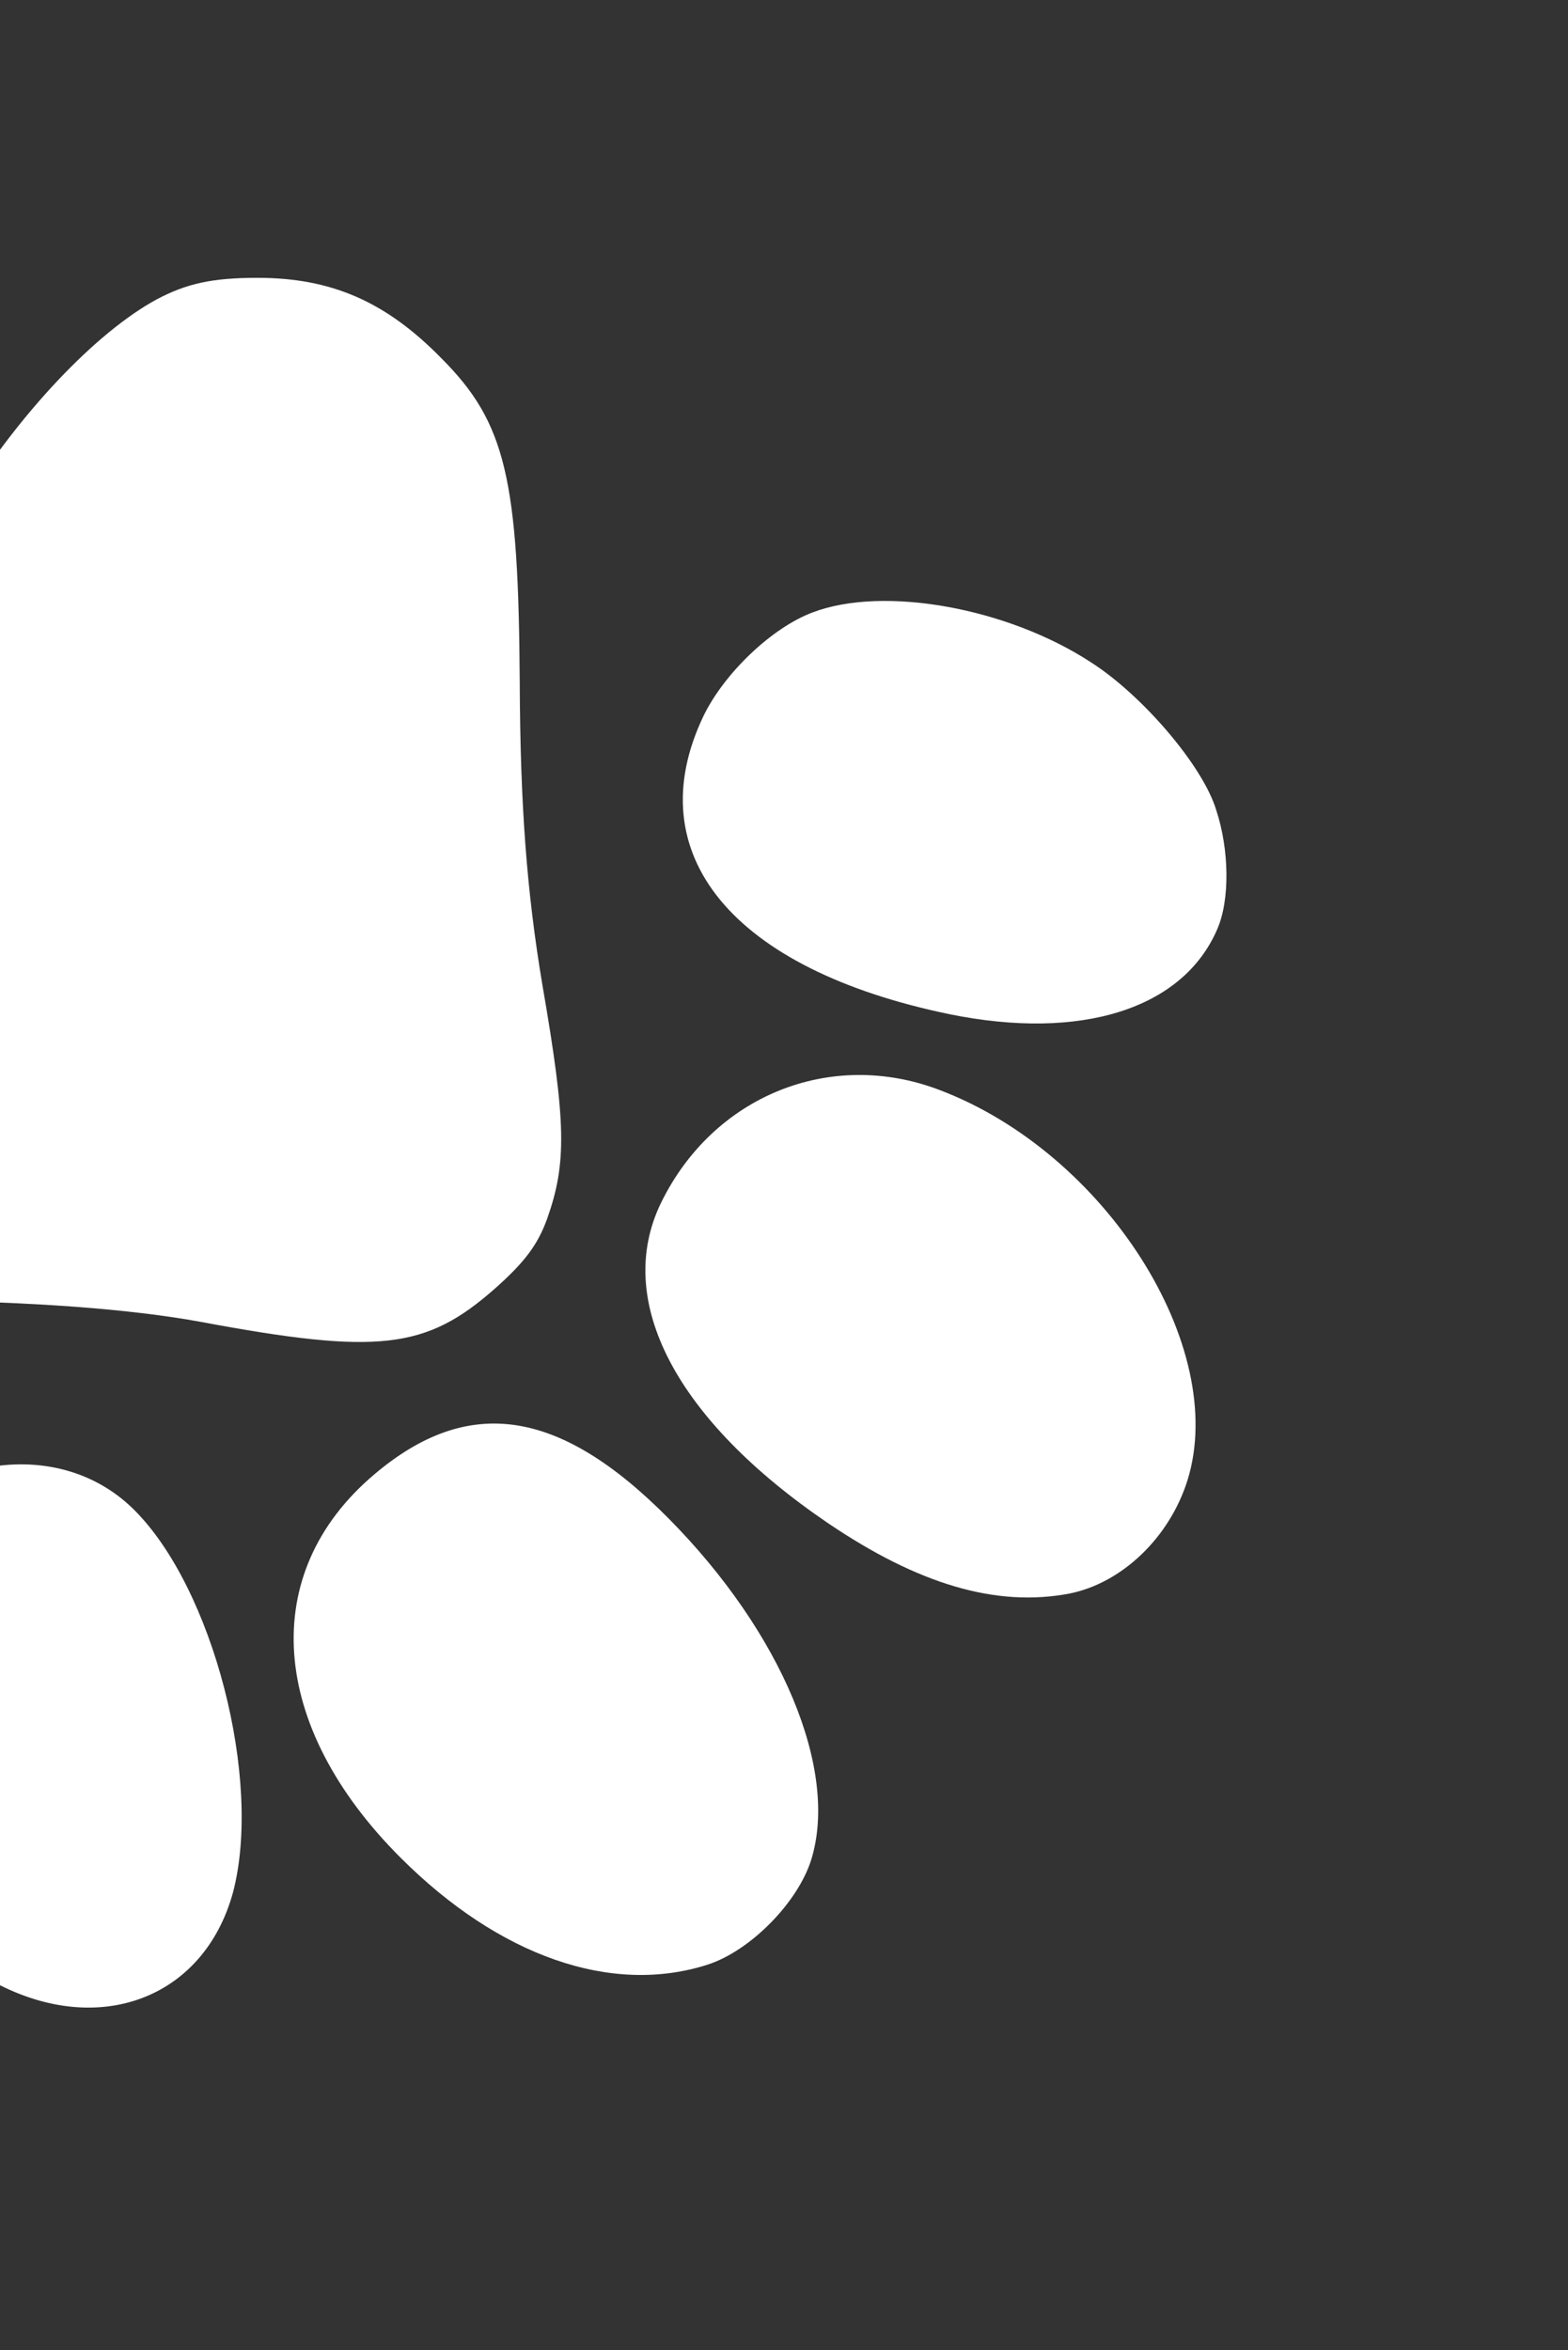 <svg width="441" height="661" viewBox="0 0 441 661" fill="none" xmlns="http://www.w3.org/2000/svg">
<rect x="0" y="0" width="441" height="661" fill="#333333" stroke="none"/>
<path d="M333.995 416.31C345.611 378.845 310.928 324.203 264.138 306.534C233.544 294.918 200.66 308.17 185.936 338.272C172.521 365.757 190.026 399.296 232.89 428.417C258.248 445.595 280.171 452.139 300.784 448.212C315.508 445.267 328.924 432.507 333.995 416.31Z" fill="white"/>
<path d="M228.138 523.135C235.991 497.94 219.958 459.33 188.056 427.101C157.299 396.017 131.614 392.254 105.11 414.831C72.554 442.479 75.499 485.343 112.636 522.48C140.448 550.293 172.023 561.254 199.017 552.583C211.124 548.657 224.376 535.078 228.138 523.135Z" fill="white"/>
<path d="M342.338 261.379C345.937 253.199 345.773 238.966 342.011 227.677C338.248 215.407 321.397 195.611 306.836 186.286C283.278 170.908 248.594 164.691 228.635 172.217C217.183 176.47 203.768 189.231 197.878 201.338C179.227 240.275 206.058 272.668 267.081 285.265C304.055 292.791 332.685 283.793 342.338 261.379Z" fill="white"/>
<path d="M65.521 532.299C73.865 500.724 59.959 446.572 37.545 424.486C14.15 401.418 -27.732 411.234 -45.237 443.791C-62.415 475.366 -38.202 537.861 -1.392 557.657C27.893 573.199 57.341 562.074 65.521 532.299Z" fill="white"/>
<path d="M153.866 342.849C159.428 327.143 159.264 315.855 152.557 277.081C148.14 250.741 146.34 226.692 146.176 192.172C145.849 134.584 142.25 118.879 124.09 100.719C108.384 84.686 93.006 78.142 72.392 78.142C59.631 78.142 52.433 79.778 44.089 84.195C26.911 93.52 5.643 116.098 -10.063 141.292C-28.223 170.577 -49.164 191.518 -79.43 210.332C-98.08 222.111 -104.788 227.51 -118.53 242.234C-132.764 257.449 -135.709 262.03 -138.981 272.828C-146.67 296.877 -139.471 322.726 -119.185 343.012C-100.698 361.499 -86.955 364.771 -25.441 365.753C9.242 366.08 36.891 368.207 56.523 371.806C106.421 381.132 119.837 379.496 139.141 362.481C147.649 354.955 151.248 350.047 153.866 342.849Z" fill="white"/>
</svg>
